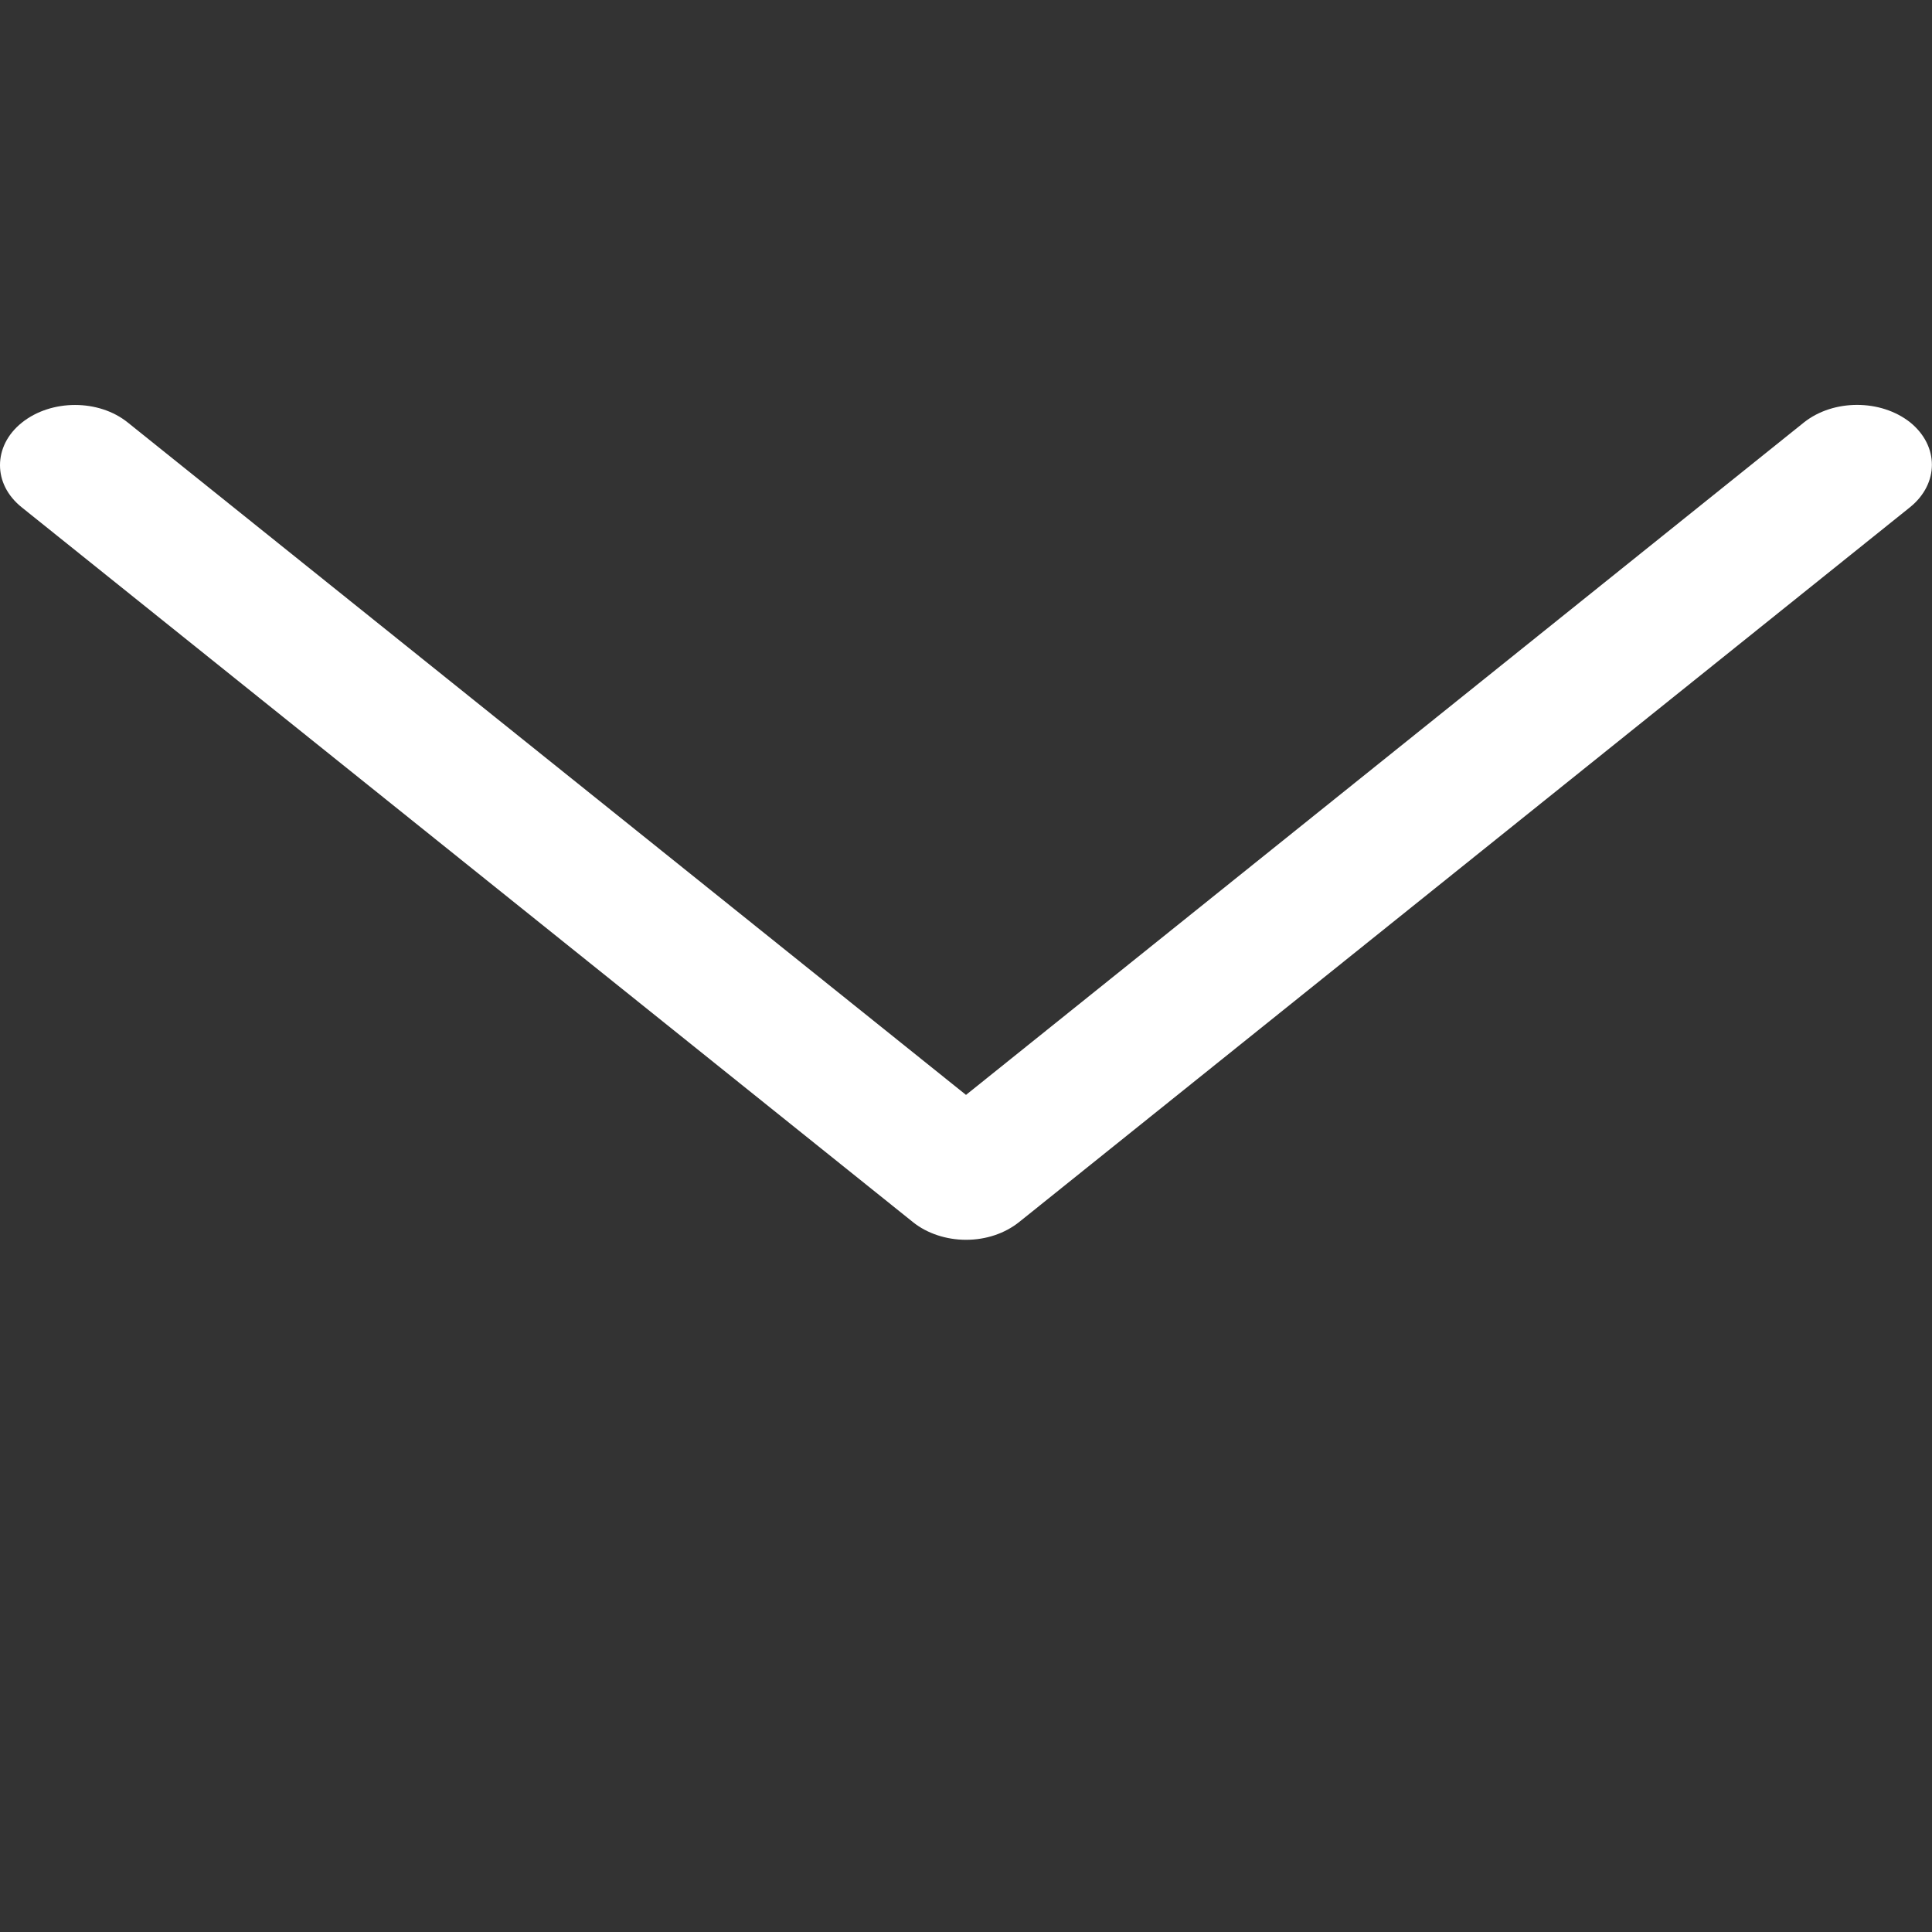 <?xml version="1.0" encoding="utf-8"?>
<!-- Generator: Adobe Illustrator 22.0.1, SVG Export Plug-In . SVG Version: 6.00 Build 0)  -->
<svg version="1.1" id="圖層_1" xmlns="http://www.w3.org/2000/svg" xmlns:xlink="http://www.w3.org/1999/xlink" x="0px" y="0px"
	 viewBox="0 0 512 512" style="enable-background:new 0 0 512 512;" xml:space="preserve">
<rect x="0" y="0" width="512" height="512" fill="#333333" stroke="none"/>
<style type="text/css">
	.st0{fill:rgb(255,255,255);}
</style>
<g>
	<g>
		<path transform="scale(1,0.8)" class="st0" d="M270.1,404.8L506.2,168c7.7-7.8,7.7-20.3,0-28.1c-7.8-7.7-20.3-7.7-28.1,0L256,362.7L33.9,140
			c-7.7-7.8-20.3-7.8-28.1,0c-3.9,3.9-5.8,9-5.8,14.1c0,5.1,1.9,10.1,5.8,14l236.2,236.8c3.7,3.7,8.8,5.8,14,5.8
			C261.3,410.7,266.3,408.6,270.1,404.8z"/>
	</g>
</g>
</svg>
